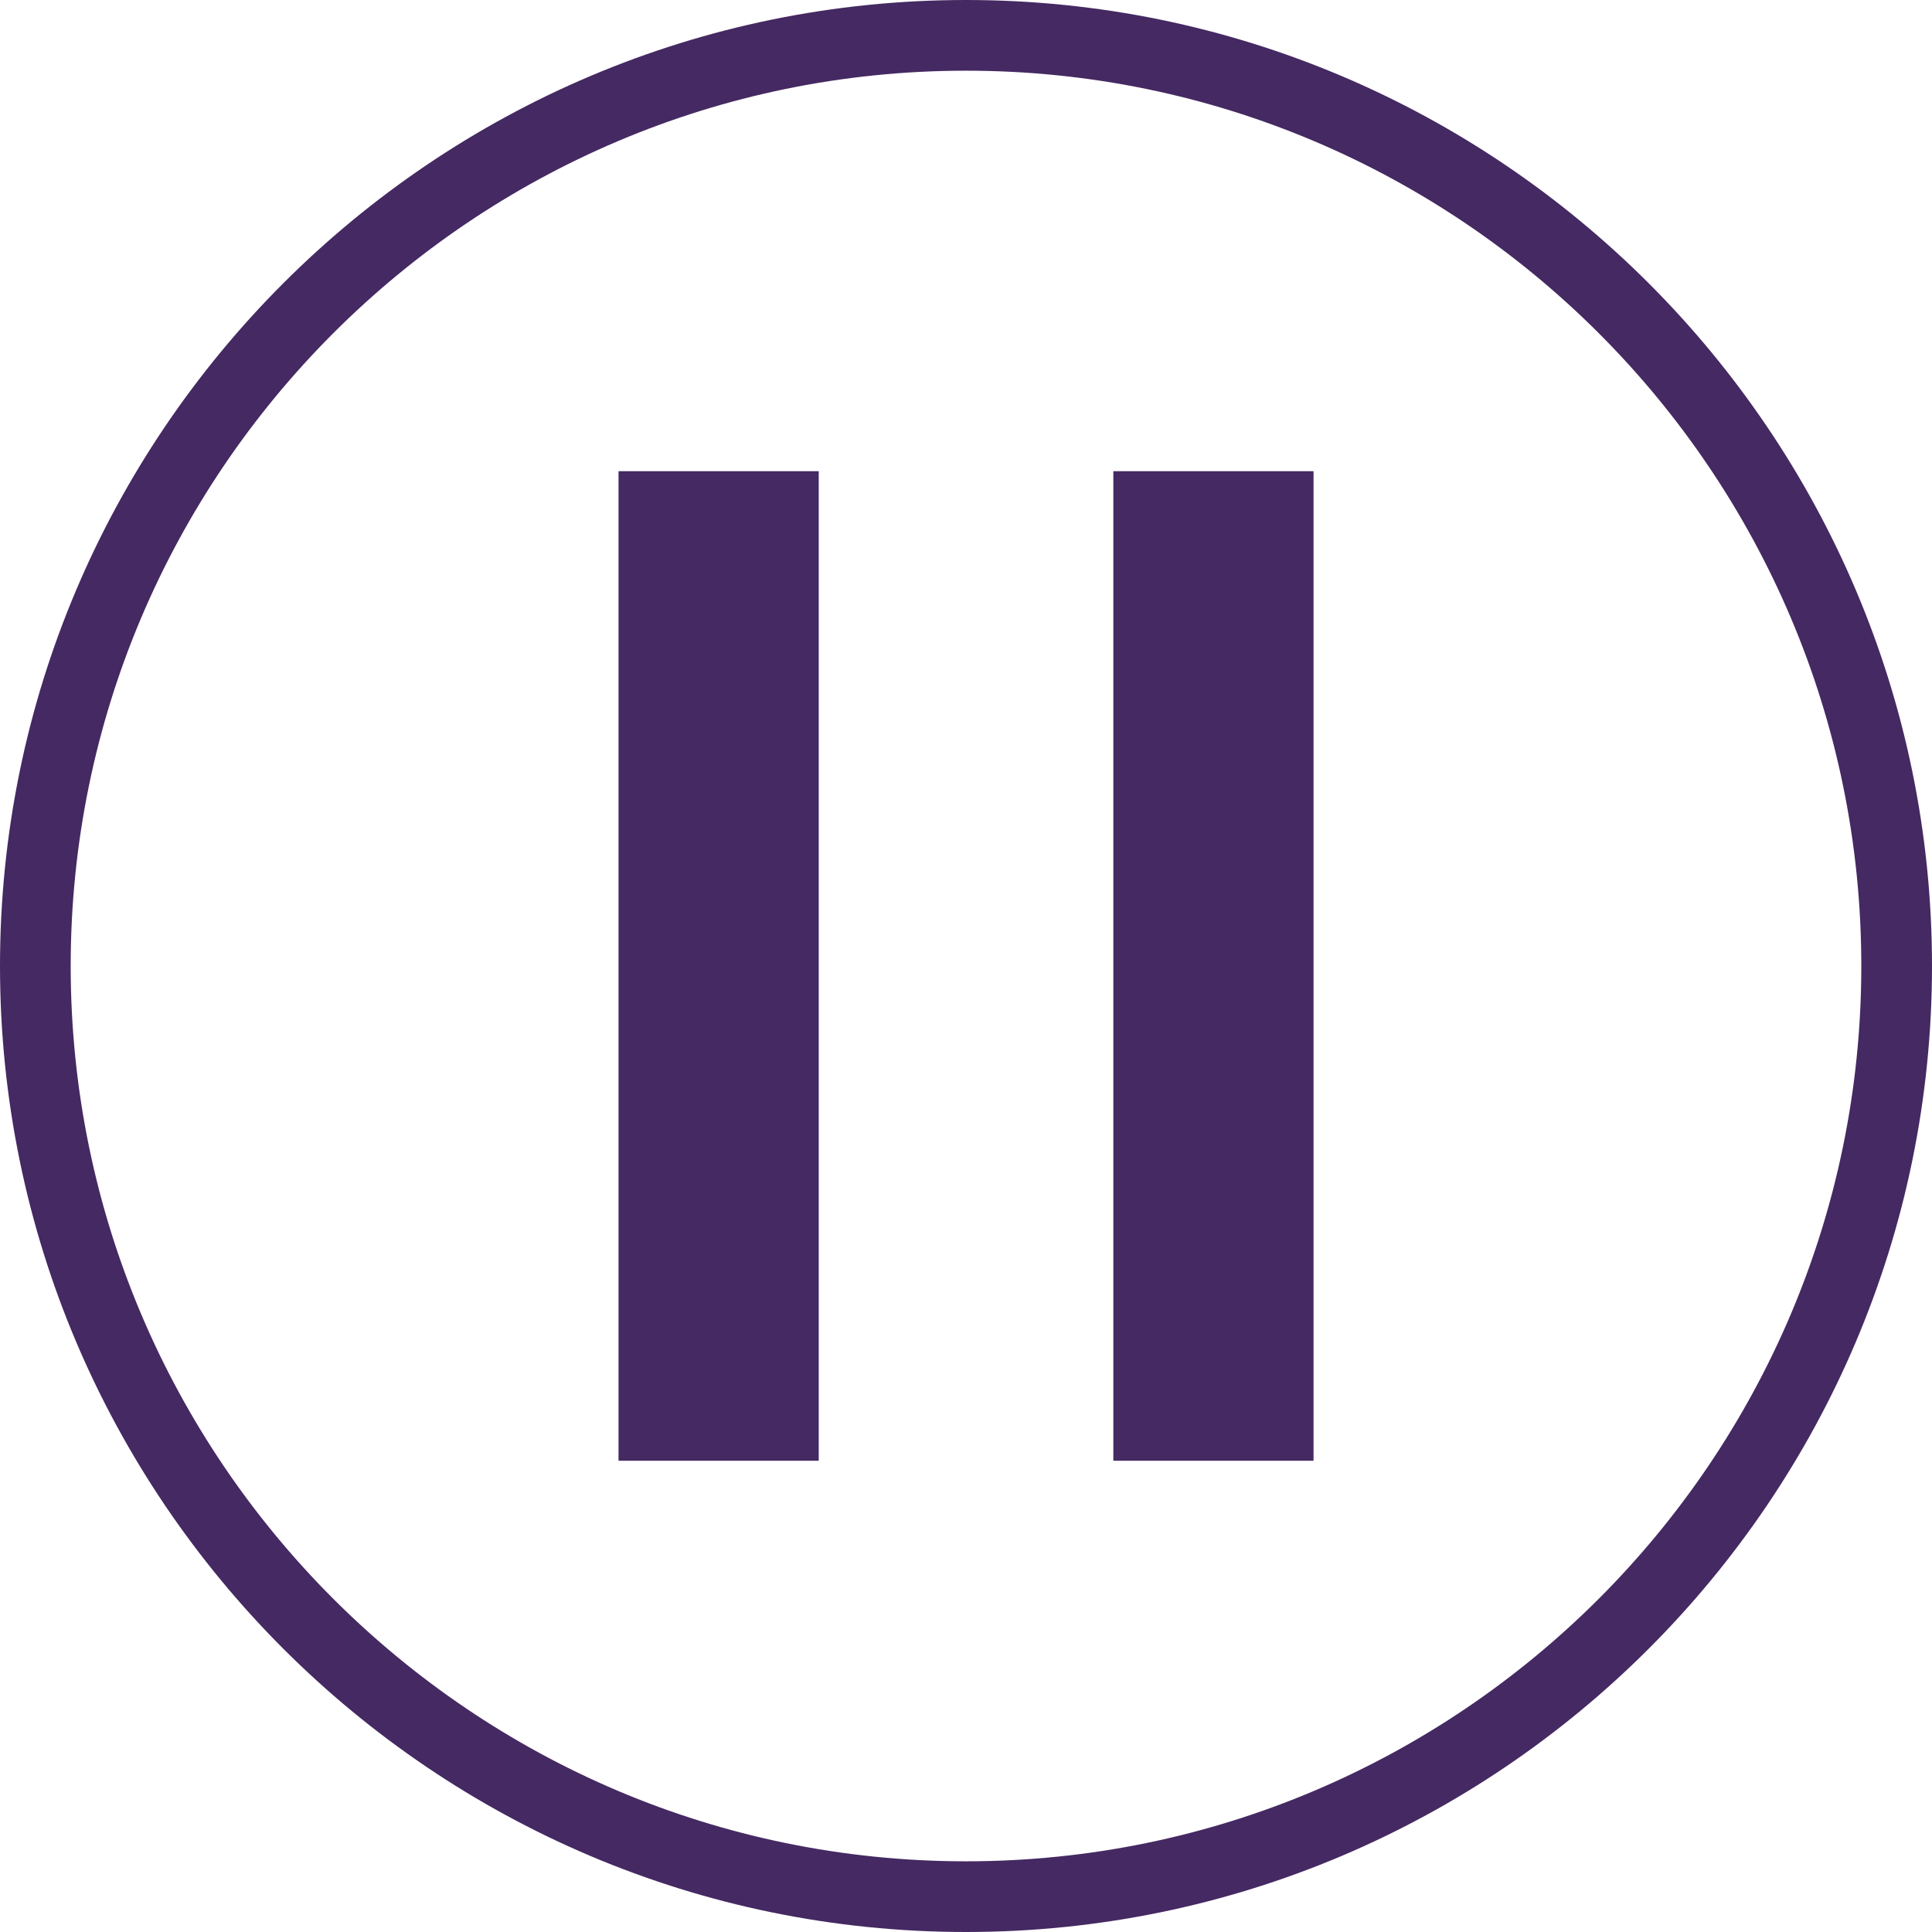 <svg enable-background="new 0 0 27 27" height="27" viewBox="0 0 27 27" width="27" xmlns="http://www.w3.org/2000/svg"><script xmlns="" type="text/javascript" charset="utf-8" id="zm-extension"/><g fill="#452962"><path d="m8.644 6.585h2.798v13.829h-2.798z"/><path d="m15.559 6.585h2.798v13.829h-2.798z"/><path d="m13.5 27c-7.443 0-13.5-6.057-13.5-13.5 0-7.444 6.057-13.5 13.5-13.5s13.5 6.056 13.5 13.5c0 7.443-6.057 13.5-13.5 13.5zm0-26.012c-6.898 0-12.512 5.613-12.512 12.512 0 6.898 5.613 12.512 12.512 12.512 6.899 0 12.512-5.613 12.512-12.512 0-6.899-5.612-12.512-12.512-12.512z"/></g></svg>